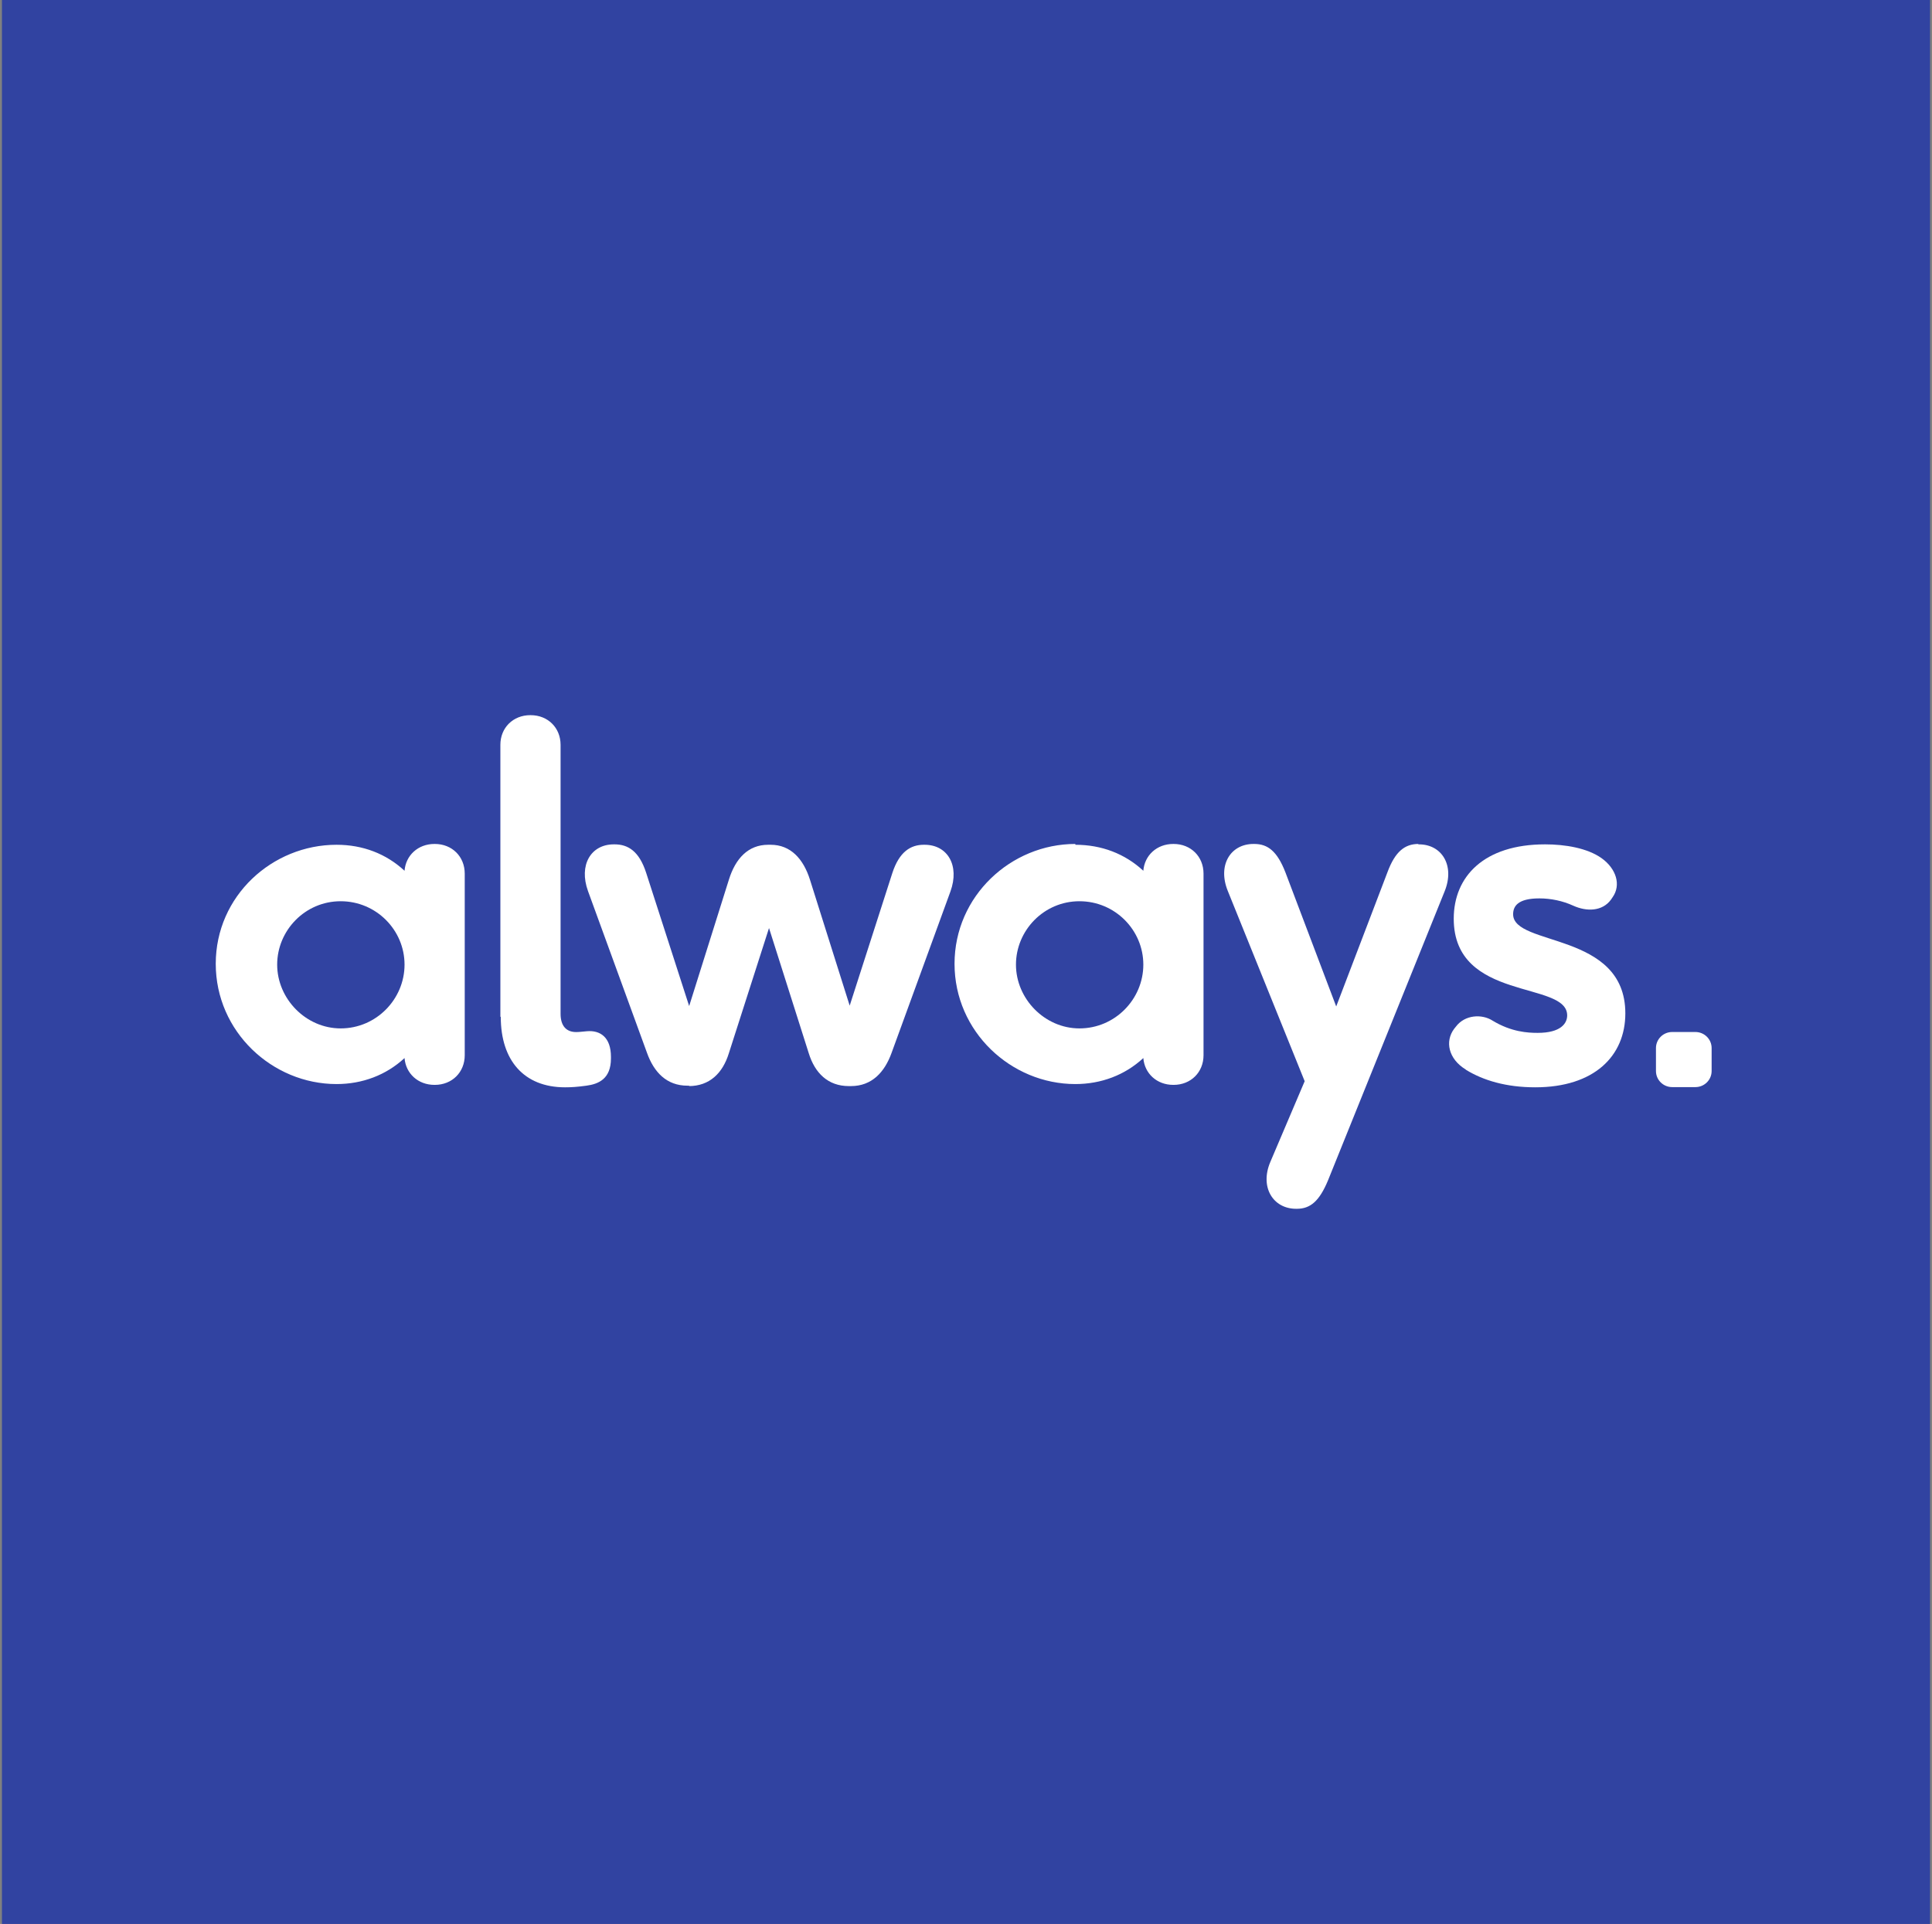 <svg width="497" height="495" viewBox="0 0 497 495" fill="none" xmlns="http://www.w3.org/2000/svg">
<rect x="0" y="0" width="497" height="495" fill="#808080" stroke="none"/>
<rect width="496" height="495" transform="translate(0.5)" fill="#3143A1"/>
<path d="M86.578 217.344C93.32 217.344 99.325 219.643 104.066 224.034C104.382 220.062 107.543 217.135 111.757 217.135H111.862C116.287 217.135 119.552 220.375 119.552 224.765V271.489C119.552 275.879 116.287 279.119 111.862 279.119H111.757C107.543 279.119 104.382 276.192 104.066 272.22C99.325 276.61 93.215 278.91 86.578 278.91C70.038 278.91 55.5 265.426 55.5 247.97C55.5 230.514 70.038 217.344 86.578 217.344ZM87.632 264.59C96.797 264.59 104.066 257.064 104.066 248.179C104.066 239.294 96.797 231.873 87.632 231.873C78.466 231.873 71.302 239.399 71.302 248.179C71.302 256.959 78.677 264.59 87.632 264.59Z" fill="white"/>
<path d="M128.719 261.559V191.63C128.719 187.24 131.985 184 136.409 184H136.515C140.939 184 144.205 187.24 144.205 191.63V260.827C144.205 264.067 145.785 265.531 148.208 265.531C149.051 265.531 149.683 265.426 150.947 265.322C154.424 265.008 157.163 266.89 157.163 271.907V272.325C157.163 277.551 154.003 278.91 150.842 279.328C148.524 279.642 147.05 279.747 145.364 279.747C134.724 279.747 128.824 272.743 128.824 261.663L128.719 261.559Z" fill="white"/>
<path d="M177.388 279.328H176.862C171.489 279.328 168.223 275.879 166.432 270.861L151.262 229.26C148.839 222.57 151.999 217.239 157.899 217.239H158.11C161.586 217.239 164.43 219.016 166.221 224.556L177.283 258.841L187.502 226.333C189.188 220.898 192.453 217.344 197.616 217.344H198.248C203.41 217.344 206.676 221.002 208.361 226.333L218.58 258.736L229.536 224.661C231.327 219.121 234.277 217.344 237.648 217.344H237.859C243.759 217.344 246.919 222.675 244.496 229.364L229.326 270.966C227.535 275.879 224.269 279.433 218.896 279.433H218.369C212.997 279.433 209.625 276.088 208.045 270.966L197.826 238.772L187.502 270.966C185.922 276.088 182.551 279.433 177.178 279.433L177.388 279.328Z" fill="white"/>
<path d="M276.629 217.344C283.371 217.344 289.376 219.643 294.117 224.034C294.433 220.062 297.593 217.135 301.807 217.135H301.913C306.337 217.135 309.603 220.375 309.603 224.765V271.489C309.603 275.879 306.337 279.119 301.913 279.119H301.807C297.593 279.119 294.433 276.192 294.117 272.22C289.376 276.61 283.266 278.91 276.629 278.91C260.089 278.91 245.551 265.426 245.551 247.97C245.551 230.514 260.089 217.135 276.629 217.135V217.344ZM277.682 264.59C286.848 264.59 294.117 257.064 294.117 248.179C294.117 239.294 286.848 231.873 277.682 231.873C268.517 231.873 261.353 239.399 261.353 248.179C261.353 256.959 268.728 264.59 277.682 264.59Z" fill="white"/>
<path d="M364.805 217.239H365.015C370.915 217.239 374.286 222.675 371.652 229.26L341.628 303.683C339.415 309.014 337.098 311 333.621 311H333.411C327.511 311 324.034 305.46 326.774 298.979L335.623 278.178L315.817 229.155C313.183 222.57 316.555 217.135 322.454 217.135H322.665C326.141 217.135 328.564 219.016 330.671 224.452L343.735 258.945L356.903 224.452C358.905 219.016 361.433 217.135 364.91 217.135L364.805 217.239Z" fill="white"/>
<path d="M377.025 275.147C372.6 272.429 371.652 267.935 374.075 264.694L374.496 264.172C376.814 261.036 381.239 260.827 383.978 262.604C388.824 265.531 393.038 265.74 395.566 265.74C401.466 265.74 403.151 263.336 403.151 261.245C403.151 252.256 373.969 257.796 373.969 236.368C373.969 225.497 381.765 217.239 397.462 217.239C402.624 217.239 408.313 218.18 412.001 220.793C415.793 223.511 417.057 227.692 414.845 230.828L414.424 231.455C412.211 234.486 408.208 234.591 404.731 233.023C401.992 231.768 398.937 231.141 395.987 231.141C390.509 231.141 389.245 233.127 389.245 235.218C389.245 243.58 418.111 239.608 418.111 260.722C418.111 271.698 410.104 279.746 394.934 279.746C387.454 279.746 381.555 277.969 377.13 275.252L377.025 275.147Z" fill="white"/>
<path d="M440.309 275.561V269.649C440.309 267.367 438.44 265.517 436.135 265.517H430.163C427.859 265.517 425.99 267.367 425.99 269.649V275.561C425.99 277.843 427.859 279.693 430.163 279.693H436.135C438.44 279.693 440.309 277.843 440.309 275.561Z" fill="white"/>
</svg>
